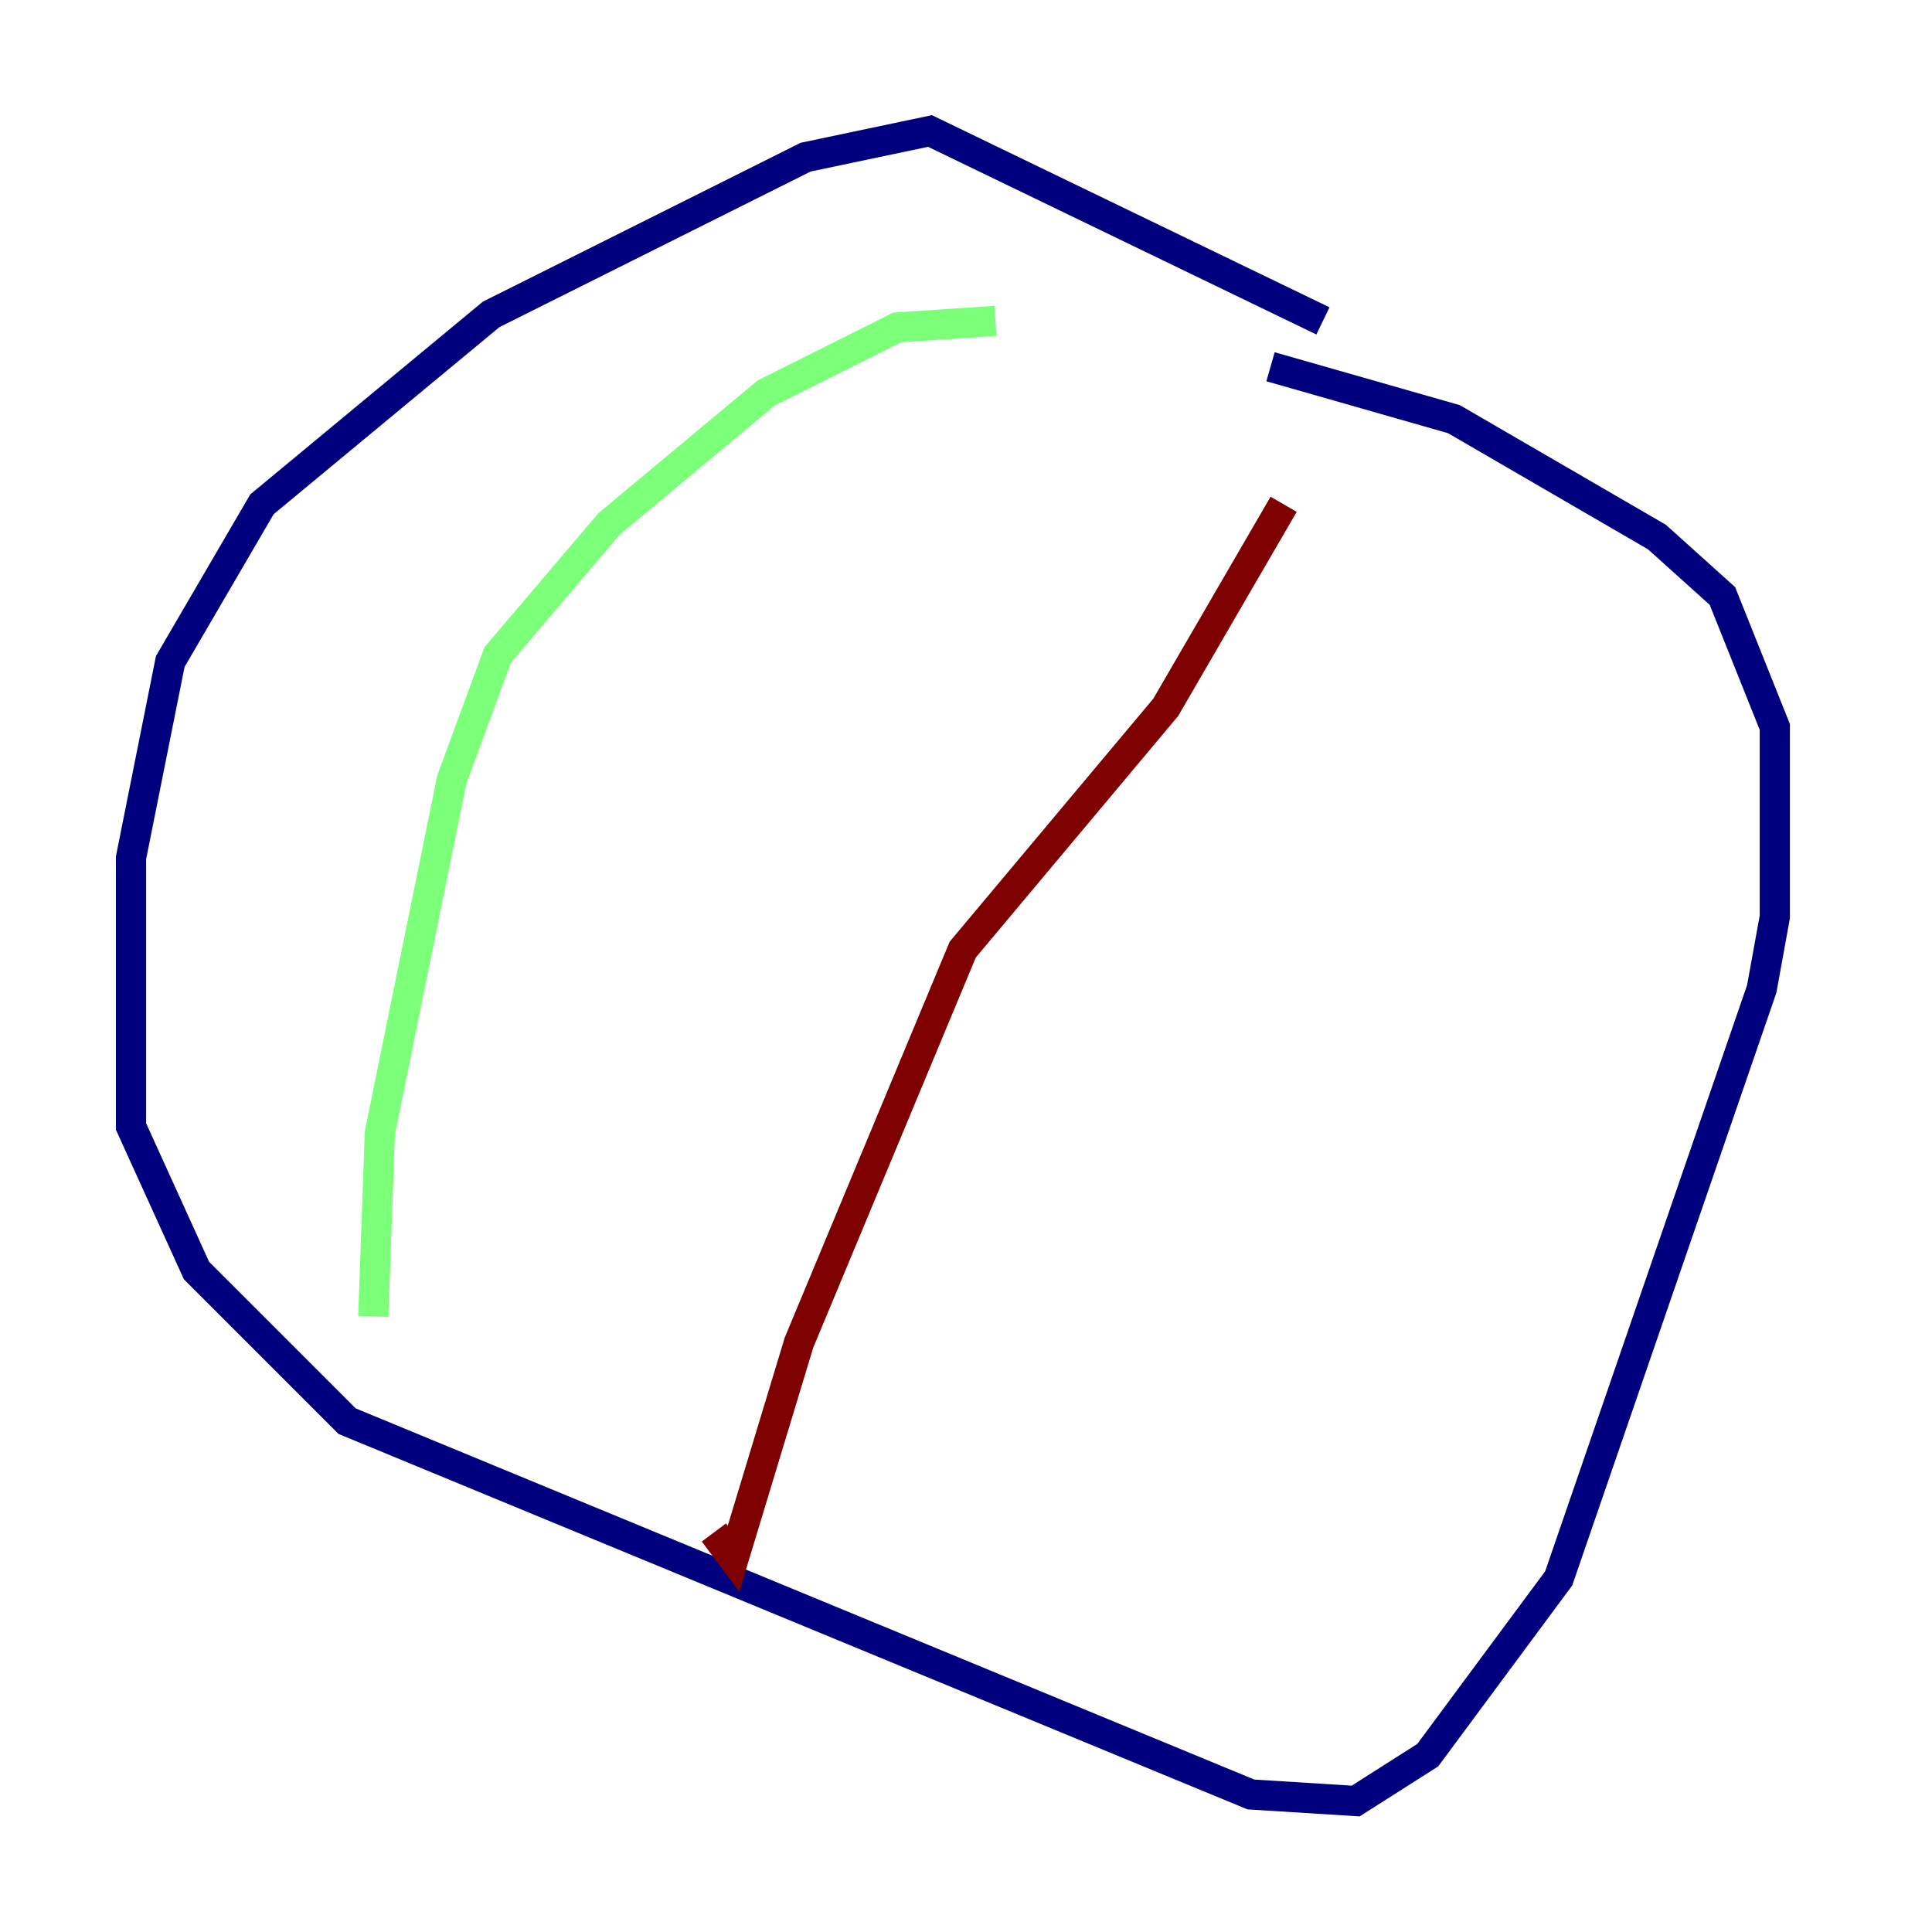 <?xml version="1.0" encoding="utf-8" ?>
<svg baseProfile="tiny" height="128" version="1.2" viewBox="0,0,128,128" width="128" xmlns="http://www.w3.org/2000/svg" xmlns:ev="http://www.w3.org/2001/xml-events" xmlns:xlink="http://www.w3.org/1999/xlink"><defs /><polyline fill="none" points="87.647,21.261 61.614,8.678 53.37,10.414 32.542,20.827 17.356,33.41 11.281,43.824 8.678,56.841 8.678,74.63 13.017,84.176 22.997,94.156 82.875,118.888 89.817,119.322 94.59,116.285 103.268,104.57 116.719,65.519 117.586,60.746 117.586,48.163 114.115,39.485 109.776,35.58 96.325,27.77 84.176,24.298" stroke="#00007f" stroke-width="2" /><polyline fill="none" points="65.953,21.261 59.444,21.695 50.766,26.034 40.352,34.712 32.976,43.39 29.939,51.634 25.166,75.064 24.732,87.214" stroke="#7cff79" stroke-width="2" /><polyline fill="none" points="85.044,33.41 77.234,46.861 63.783,62.915 52.936,88.949 48.597,103.268 47.295,101.532" stroke="#7f0000" stroke-width="2" /></svg>